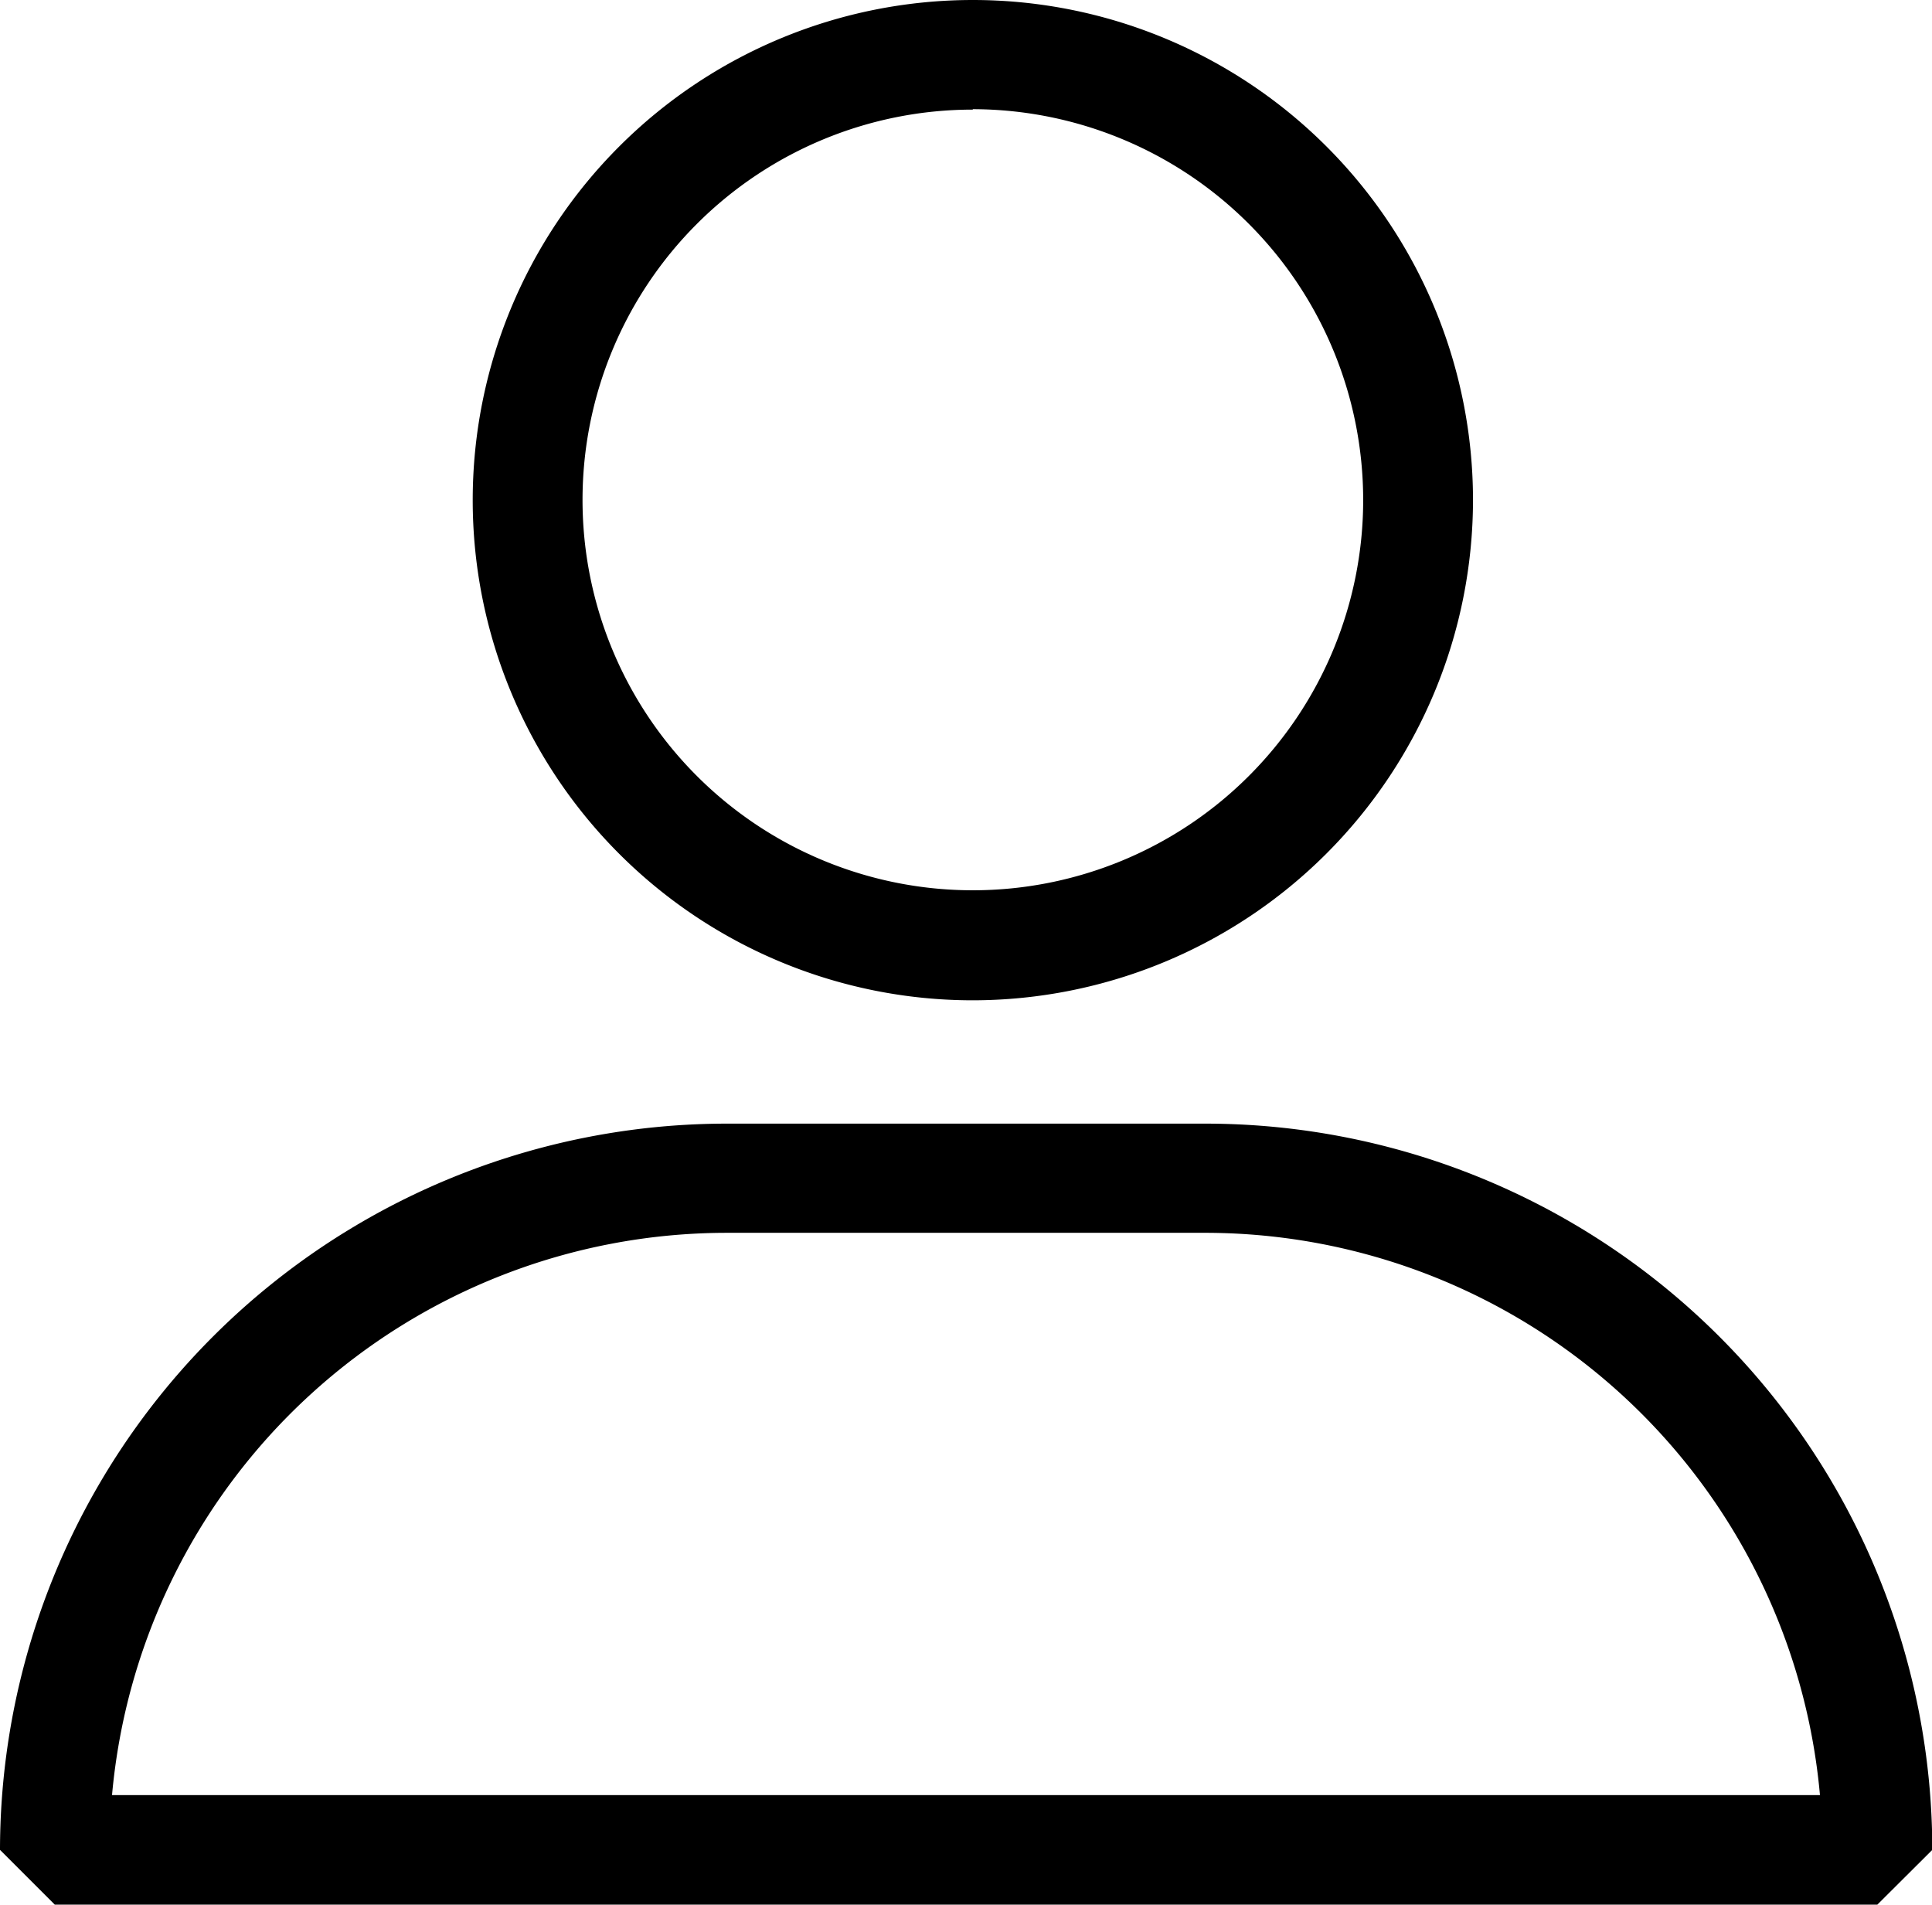 <svg xmlns="http://www.w3.org/2000/svg" width="18.314" height="18.054" viewBox="0 0 18.314 18.054">
  <g id="Group_740" data-name="Group 740" transform="translate(-637.467 -415.365)">
    <g id="Group_738" data-name="Group 738" transform="translate(637.467 426.016)">
      <path id="Path_1973" data-name="Path 1973" d="M655.262,504.769H637.987l-.52-.52a6.892,6.892,0,0,1,6.884-6.884H648.9a6.892,6.892,0,0,1,6.884,6.884Zm-16.733-1.039h16.19A5.853,5.853,0,0,0,648.9,498.4h-4.546A5.853,5.853,0,0,0,638.529,503.729Z" transform="translate(-637.467 -497.365)"/>
    </g>
    <g id="Group_739" data-name="Group 739" transform="translate(641.948 415.365)">
      <path id="Path_1974" data-name="Path 1974" d="M676.708,424.847a4.741,4.741,0,1,1,4.741-4.741A4.746,4.746,0,0,1,676.708,424.847Zm0-8.443a3.7,3.7,0,1,0,3.7,3.7A3.706,3.706,0,0,0,676.708,416.4Z" transform="translate(-671.967 -415.365)"/>
    </g>
  </g>
</svg>
